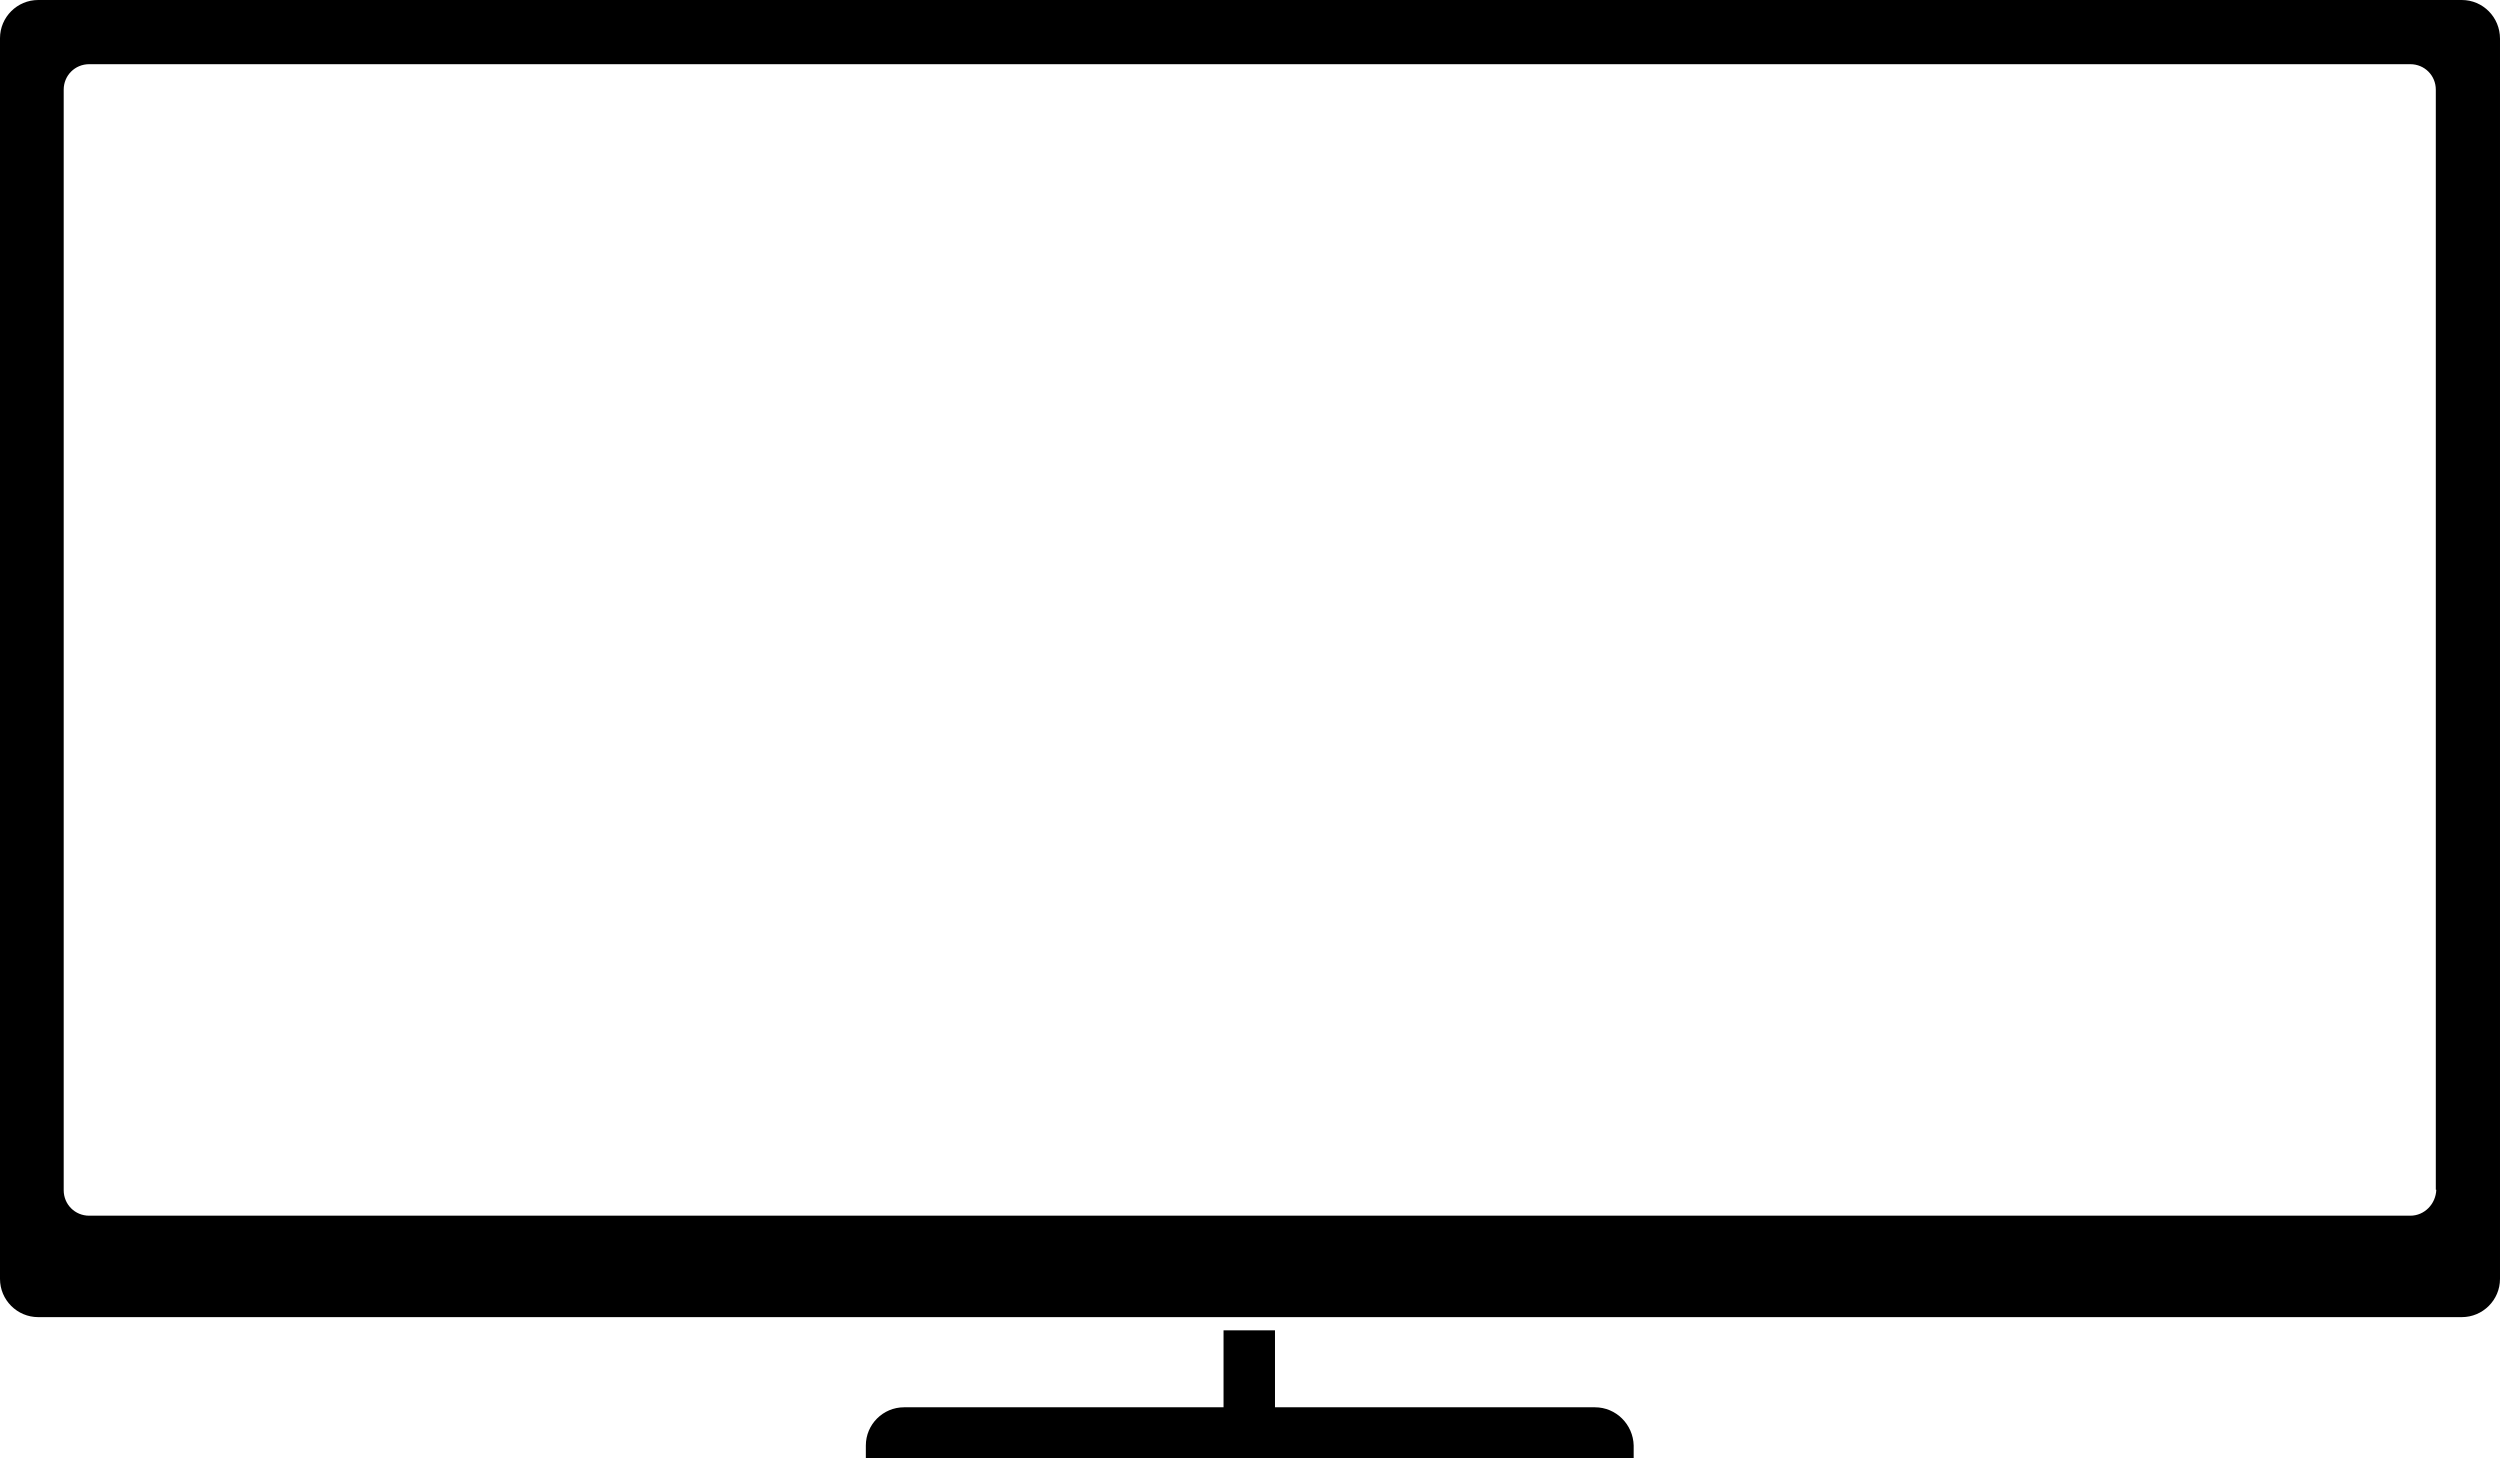 <svg xmlns="http://www.w3.org/2000/svg" xmlns:xlink="http://www.w3.org/1999/xlink" id="Layer_1" x="0" y="0" enable-background="new -45.3 .6 510.2 297.6" version="1.1" viewBox="-45.3 0.6 510.2 297.6" xml:space="preserve"><g><path d="M280.2,287.8h-65.3v-15.7h-10.5v15.7h-65.2c-4.3,0-7.8,3.5-7.8,7.8v2.6h156.7v-2.6C288,291.3,284.5,287.8,280.2,287.8z"/><path d="M457.1,0.6H-37.5c-4.3,0-7.8,3.5-7.8,7.8v253.2c0,4.3,3.5,7.8,7.8,7.8h494.6c4.3,0,7.8-3.5,7.8-7.8V8.5 C464.9,4.1,461.4,0.6,457.1,0.6z M446.6,248.7H-27.1c-2.9,0-5.2-2.3-5.2-5.2V18.9c0-2.9,2.3-5.2,5.2-5.2h473.7 c2.9,0,5.2,2.3,5.2,5.2v224.5h0.1C451.8,246.3,449.5,248.7,446.6,248.7z"/></g></svg>